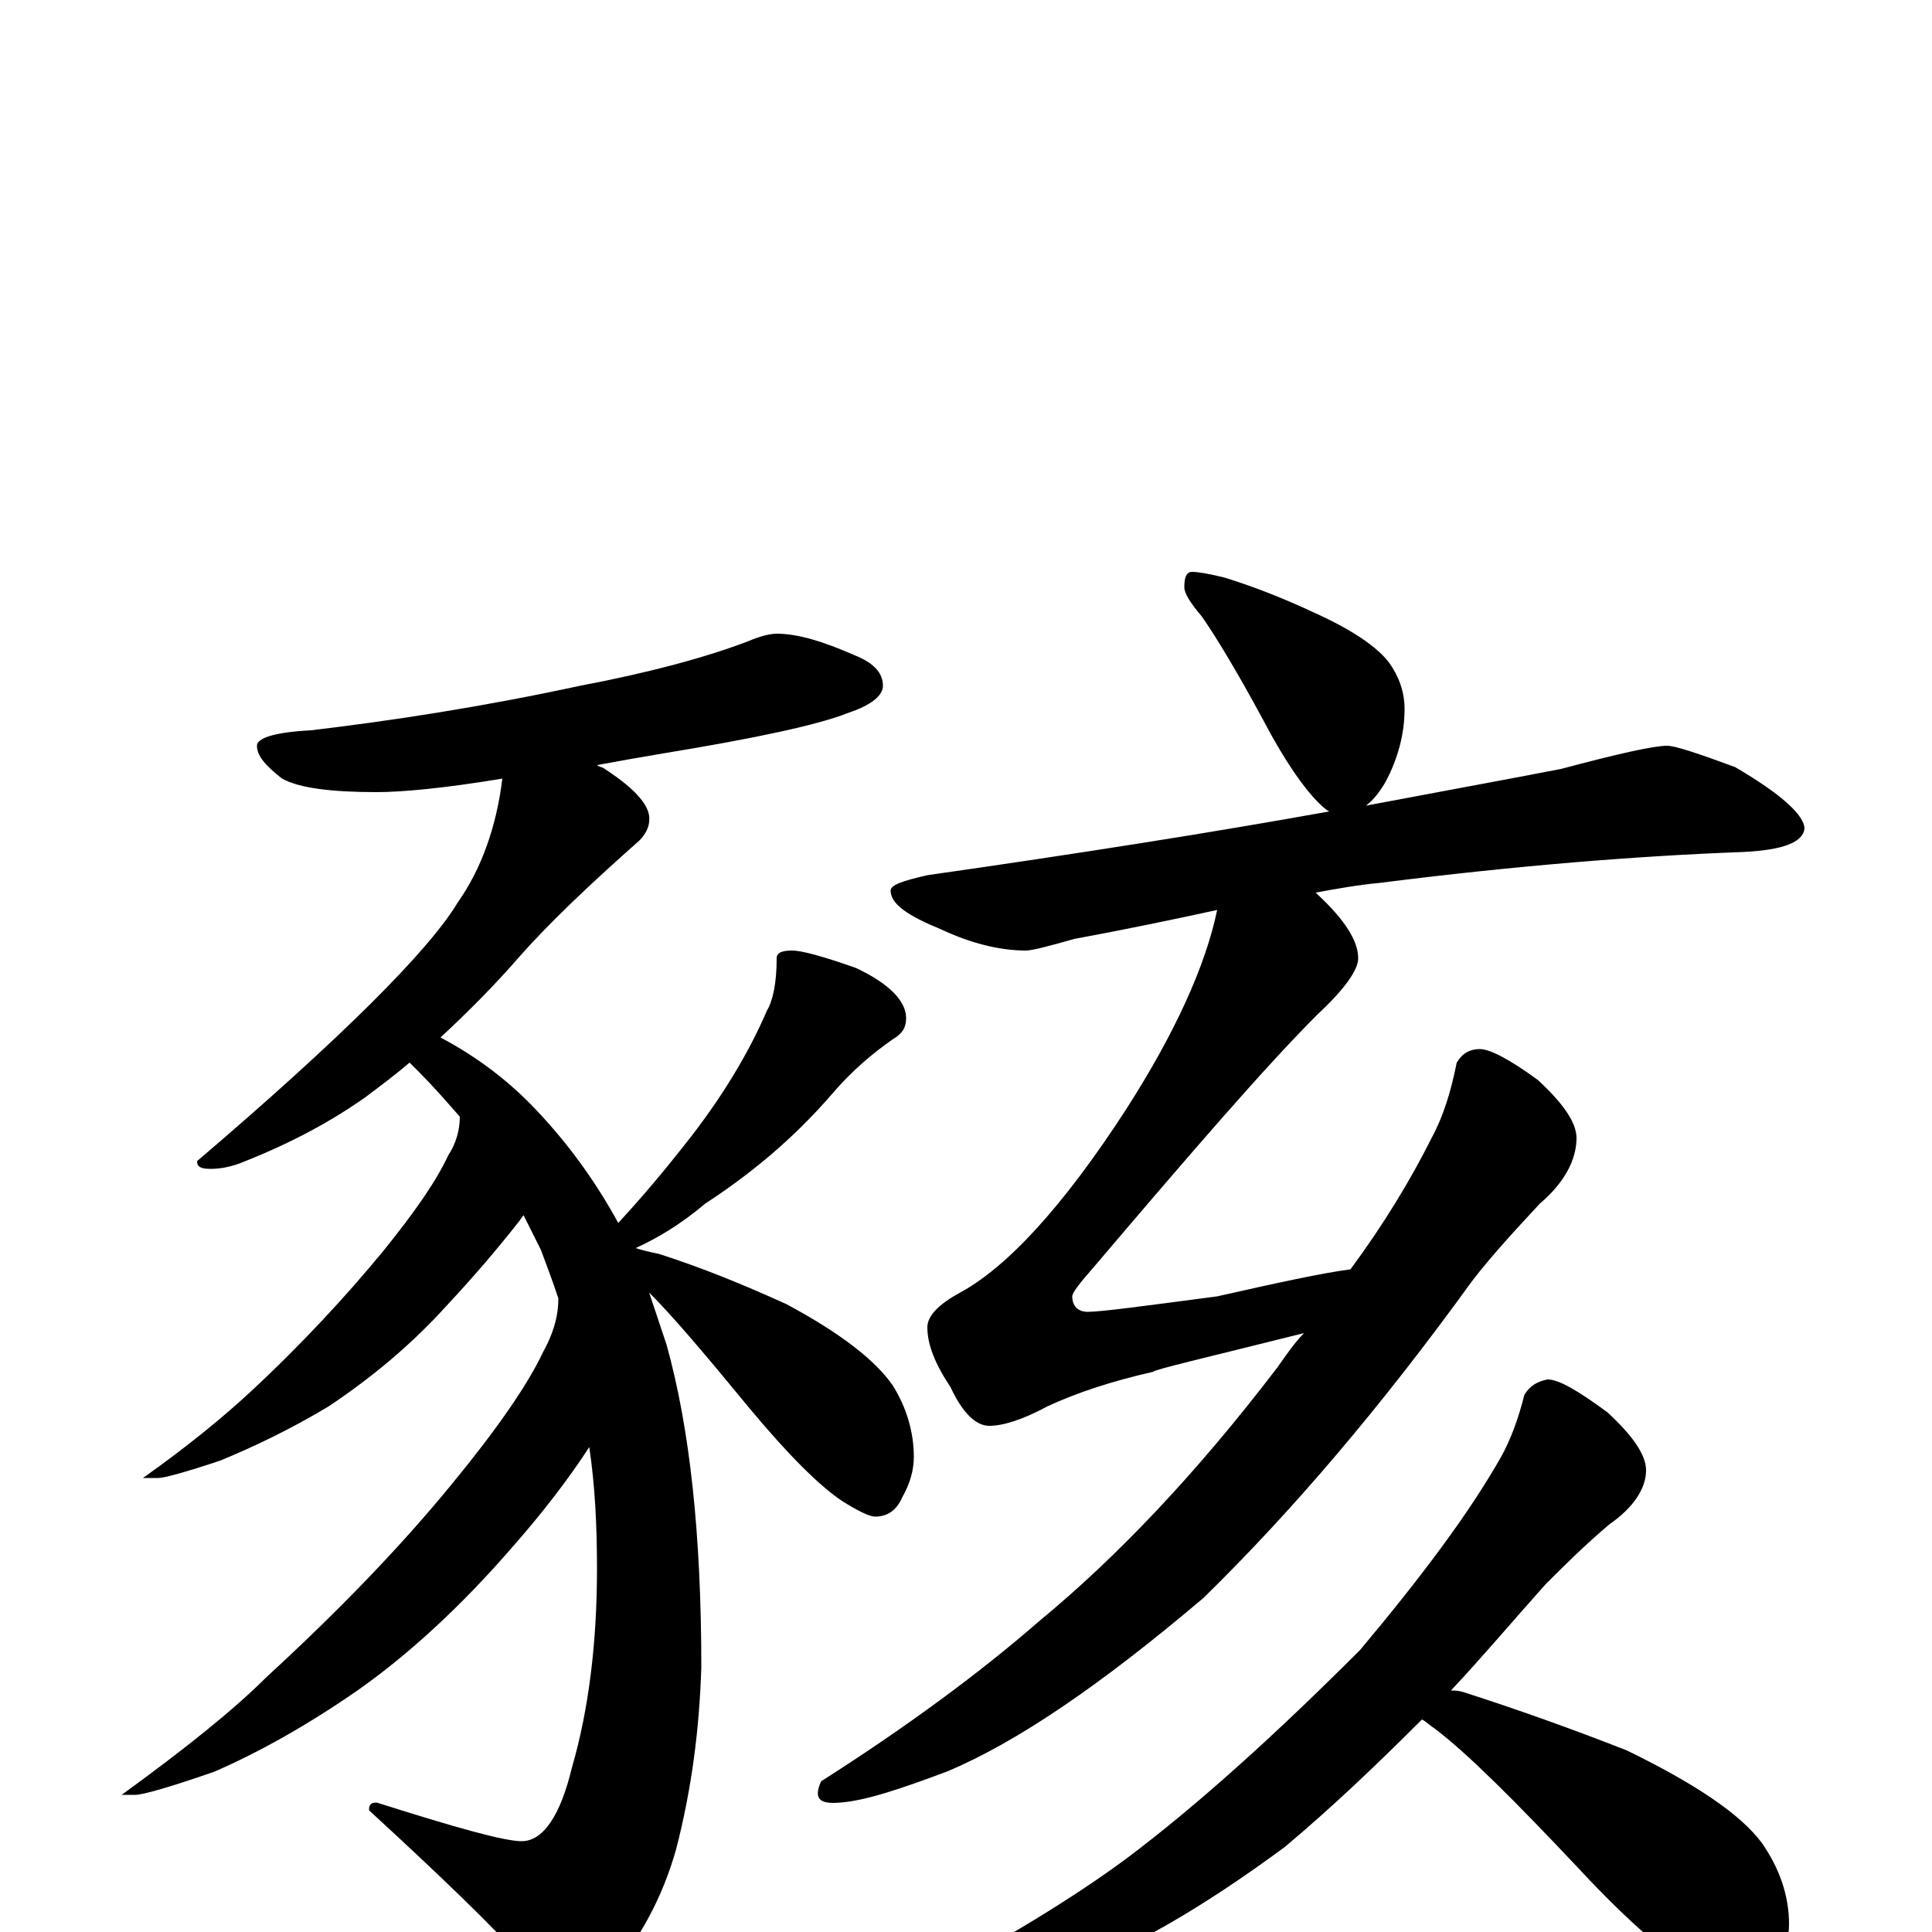 <?xml version="1.0" encoding="utf-8" ?>
<!DOCTYPE svg PUBLIC "-//W3C//DTD SVG 1.1//EN" "http://www.w3.org/Graphics/SVG/1.1/DTD/svg11.dtd">
<svg version="1.1" id="Layer_1" xmlns="http://www.w3.org/2000/svg" xmlns:xlink="http://www.w3.org/1999/xlink" x="0px" y="145px" width="1000px" height="1000px" viewBox="0 0 1000 1000" enable-background="new 0 0 1000 1000" xml:space="preserve">
<g id="Layer_1">
<path id="glyph" transform="matrix(1 0 0 -1 0 1000)" d="M402,672C413,672 426,668 442,661C452,657 457,652 457,645C457,640 451,635 439,631C424,625 392,618 343,610C331,608 320,606 309,604C310,603 312,603 313,602C330,591 337,582 336,575C336,572 334,568 331,565C305,542 284,522 269,505C256,490 242,476 228,463C247,453 264,440 278,425C294,408 308,389 320,367C332,380 343,393 354,407C374,432 388,456 397,477C400,482 402,491 402,504C402,507 405,508 410,508C415,508 426,505 443,499C460,491 469,482 469,473C469,468 467,465 462,462C452,455 441,446 430,433C410,410 388,392 365,377C352,366 340,359 329,354C332,353 336,352 341,351C363,344 385,335 407,325C435,310 453,296 462,283C469,272 473,259 473,246C473,239 471,232 467,225C464,218 459,215 453,215C450,215 444,218 436,223C424,231 408,247 388,271C365,299 348,319 336,331C339,322 342,313 345,304C357,261 363,206 363,137C362,105 358,74 350,43C343,18 331,-4 316,-21C310,-28 304,-31 297,-31C289,-31 280,-25 270,-14C255,3 228,29 191,63C191,66 192,67 195,67C236,54 261,47 270,47C281,47 290,60 296,85C305,116 309,151 309,188C309,210 308,231 305,251C294,234 280,216 265,199C239,169 212,144 185,125C159,107 134,93 111,83C88,75 74,71 70,71l-7,0C96,95 121,115 138,132C175,166 207,199 234,232C257,260 273,283 281,300C286,309 289,318 289,328C286,337 283,345 280,353C277,359 274,365 271,371C270,370 269,368 268,367C257,353 245,339 231,324C212,303 191,286 170,272C150,260 131,251 114,244C96,238 85,235 82,235l-8,0C98,252 116,267 129,279C156,304 179,329 198,352C215,373 226,389 232,402C236,408 238,415 238,422C231,430 224,438 217,445C215,447 213,449 212,450C205,444 197,438 189,432C172,420 152,409 127,399C120,396 114,395 109,395C104,395 102,396 102,399C177,463 222,508 237,533C249,550 257,572 260,597C230,592 208,590 195,590C172,590 155,592 146,597C137,604 133,609 133,614C133,618 142,621 161,622C203,627 249,634 300,645C337,652 366,660 387,668C394,671 399,672 402,672M617,704C620,704 626,703 634,701C650,696 665,690 680,683C700,674 713,665 719,657C724,650 727,642 727,633C727,621 724,608 717,595C714,590 711,586 707,583C744,590 777,596 808,602C838,610 856,614 863,614C867,614 879,610 898,603C922,589 934,578 934,571C933,564 923,560 902,559C848,557 785,552 714,543C703,542 692,540 681,538l1,-1C696,524 703,513 703,504C703,498 696,488 682,475C655,448 617,404 566,344C559,336 555,331 555,329C555,324 558,321 563,321C570,321 592,324 630,329C661,336 684,341 699,343C716,366 730,389 741,411C747,422 751,435 754,450C757,455 761,457 766,457C771,457 781,452 796,441C809,429 816,419 816,411C816,400 810,388 797,377C784,363 772,350 762,337C715,272 669,218 623,173C570,128 526,98 490,83C466,74 448,68 435,67C424,66 421,69 425,78C469,106 507,134 538,161C578,194 619,237 661,292C666,299 670,305 675,310C623,297 597,291 597,290C575,285 557,279 542,272C529,265 519,262 512,262C505,262 498,269 492,282C484,294 480,304 480,313C480,319 486,325 497,331C521,344 550,375 583,426C608,465 624,500 630,529C607,524 583,519 556,514C542,510 534,508 531,508C517,508 502,512 487,519C470,526 461,532 461,539C461,542 467,544 480,547C557,558 627,569 688,580C686,581 684,583 682,585C675,592 665,606 654,627C640,653 629,671 622,681C616,688 613,693 613,696C613,701 614,704 617,704M801,286C807,286 817,280 832,269C845,257 852,247 852,239C852,230 846,220 833,211C820,200 809,189 800,180C783,161 767,142 751,125C753,125 755,125 758,124C786,115 814,105 842,94C877,77 901,61 912,46C921,33 926,19 926,4C926,-3 924,-11 919,-20C915,-27 909,-31 902,-31C898,-31 891,-28 880,-22C864,-13 843,5 817,33C784,68 760,92 743,105C740,107 738,109 736,110C713,87 690,65 665,44C623,13 584,-10 547,-23C522,-31 500,-36 482,-38C475,-39 472,-36 473,-29C520,-4 556,18 583,38C619,65 659,101 704,146C735,183 760,216 777,246C782,255 786,266 789,278C792,283 796,285 801,286z"/>
</g>
</svg>
